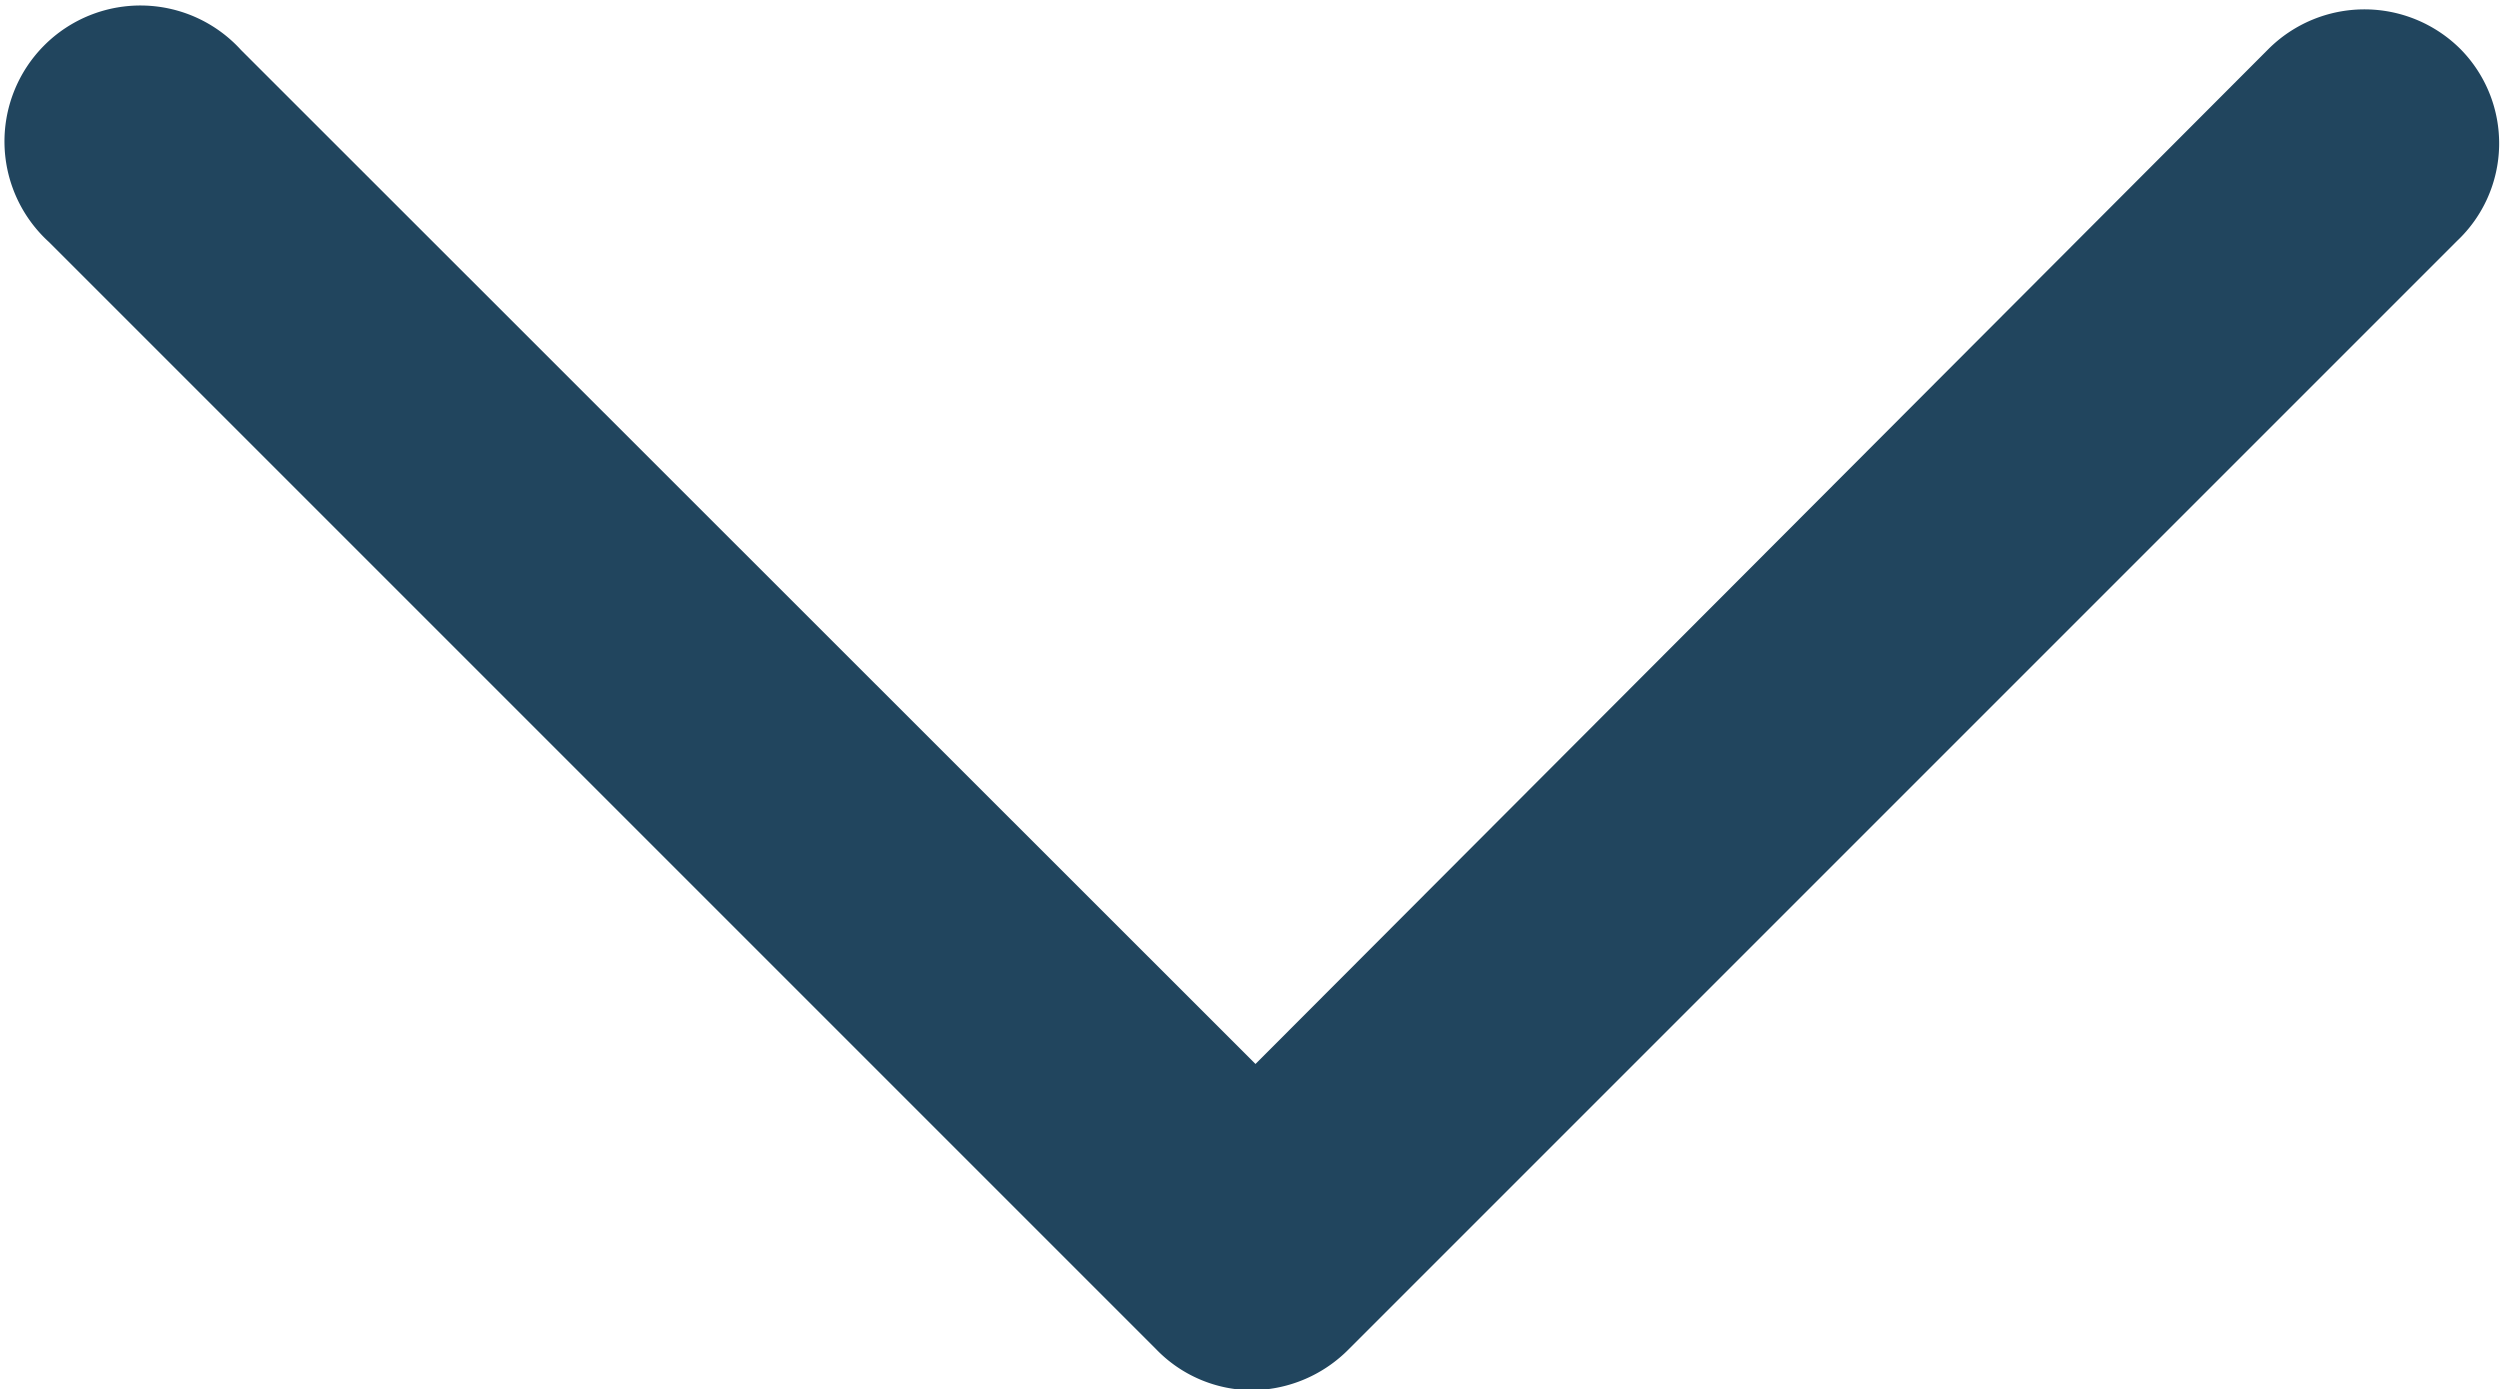 <svg xmlns="http://www.w3.org/2000/svg" width="9.709" height="5.395" viewBox="0 0 9.709 5.395">
  <path id="Path_6891" data-name="Path 6891" d="M15.582,33.5a.328.328,0,0,0-.463,0l-4.075,4.083L6.959,33.5a.328.328,0,1,0-.463.463L10.8,38.267a.32.32,0,0,0,.232.1.334.334,0,0,0,.232-.1l4.307-4.307A.321.321,0,0,0,15.582,33.5Z" transform="translate(-6.168 -33.168)" fill="#21455e" stroke="#21455e" stroke-width="0.4"/>
</svg>
